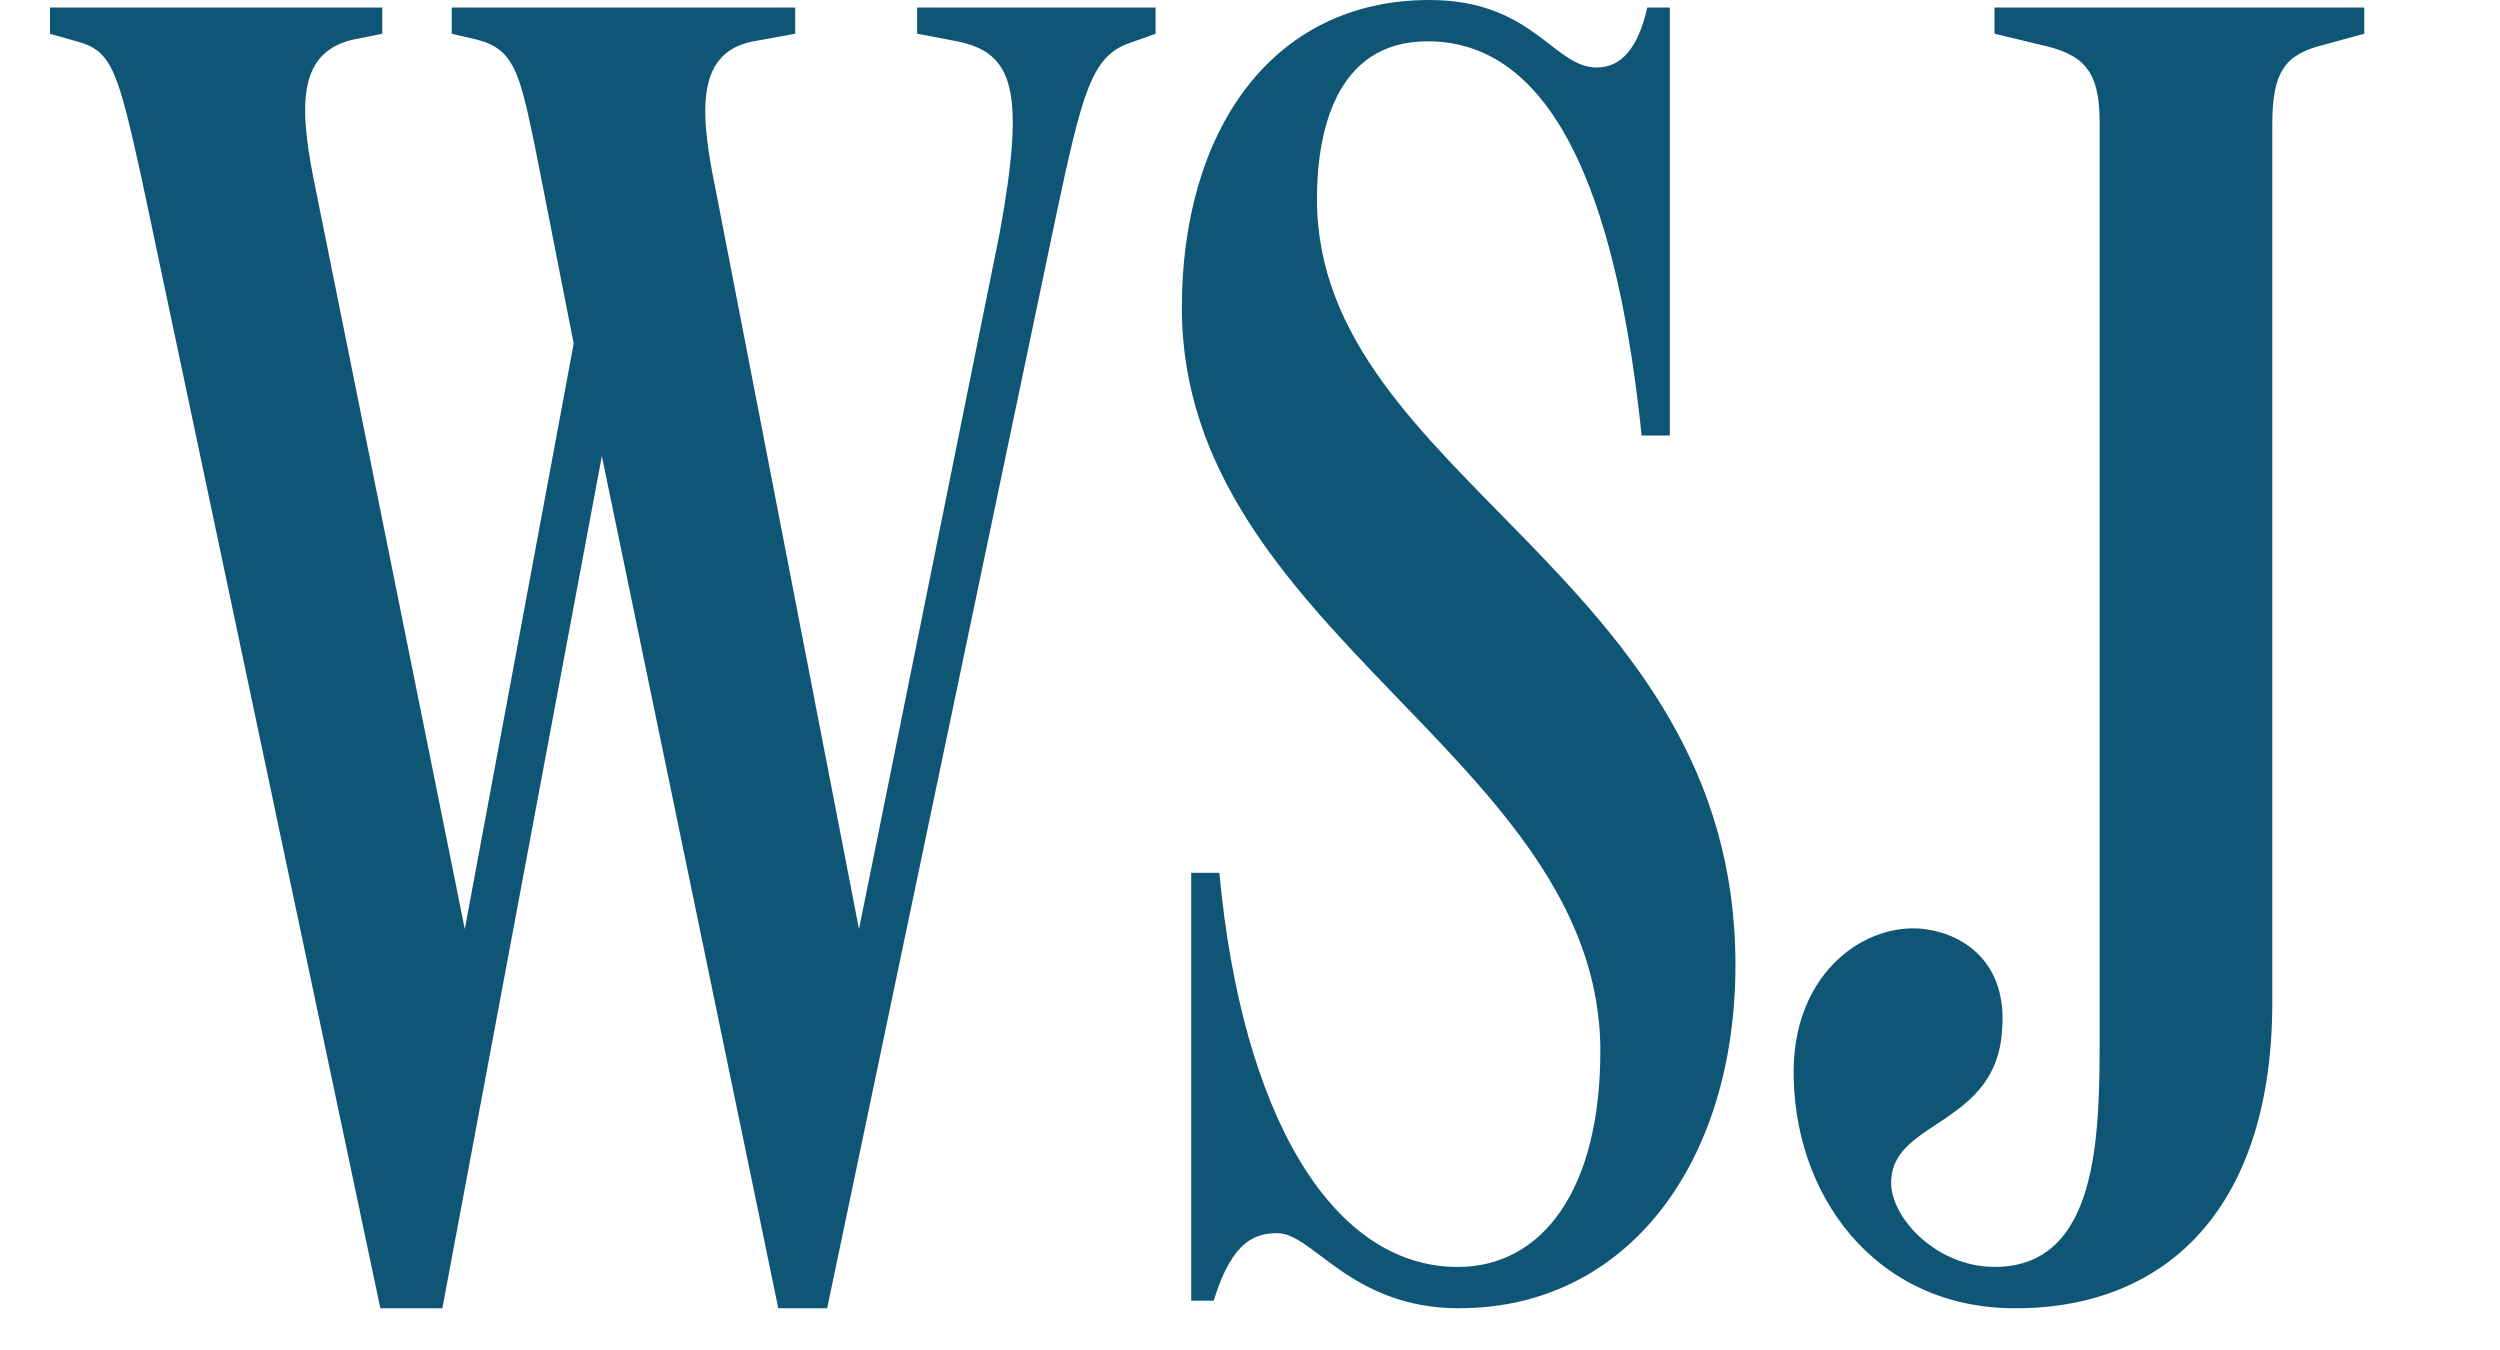 <svg width="50" height="27" viewBox="0 0 50 27" xmlns="http://www.w3.org/2000/svg"><title>wsj</title><path d="M45.446 20.046c0 4.017-2.027 6.12-5.143 6.12-2.816 0-4.467-2.29-4.43-4.806.038-1.952 1.464-2.928 2.628-2.778.827.113 1.653.713 1.54 2.027-.112 1.876-2.14 1.8-2.214 2.965-.075.713.863 1.764 2.064 1.764 2.102 0 2.102-2.666 2.102-4.693V2.44c0-1.05-.337-1.352-1.163-1.54l-.94-.225V.15h7.396v.525L46.46.9c-.75.188-1.014.526-1.014 1.577v17.57zm-16.254 6.12c-2.177 0-2.928-1.502-3.642-1.502-.412 0-.9.112-1.276 1.35h-.45v-8.558h.563c.45 4.843 2.252 7.883 4.767 7.883 1.69 0 2.853-1.54 2.853-4.318 0-5.856-8.37-8.37-8.37-14.866C23.636 2.666 25.4 0 28.59 0c2.066 0 2.48 1.35 3.342 1.35.488 0 .826-.374 1.014-1.2h.45v8.56h-.563c-.45-4.318-1.577-7.884-4.28-7.884-1.876 0-2.214 1.877-2.214 3.153 0 5.592 8.37 7.507 8.37 15.315 0 3.98-2.177 6.87-5.518 6.87zM2.84 3.603c-.488-2.215-.6-2.59-1.314-2.778L1 .676V.15h6.645v.526L7.08.788c-1.2.263-1.087 1.464-.75 3.078l2.966 14.716L11.474 6.87l-.79-4.017c-.3-1.427-.412-1.877-1.162-2.065L9.034.675V.15h6.87v.525l-.827.15c-1.238.226-1.05 1.577-.75 3.04l2.853 14.717 2.815-13.928c.526-2.89.263-3.603-.863-3.83l-.79-.15V.15h4.77v.525l-.527.188c-.75.263-.938.976-1.464 3.454l-4.578 21.848h-.977L12.037 9.122l-3.19 17.043h-1.24L2.84 3.605z" fill="#0F5576" fill-rule="evenodd"/></svg>